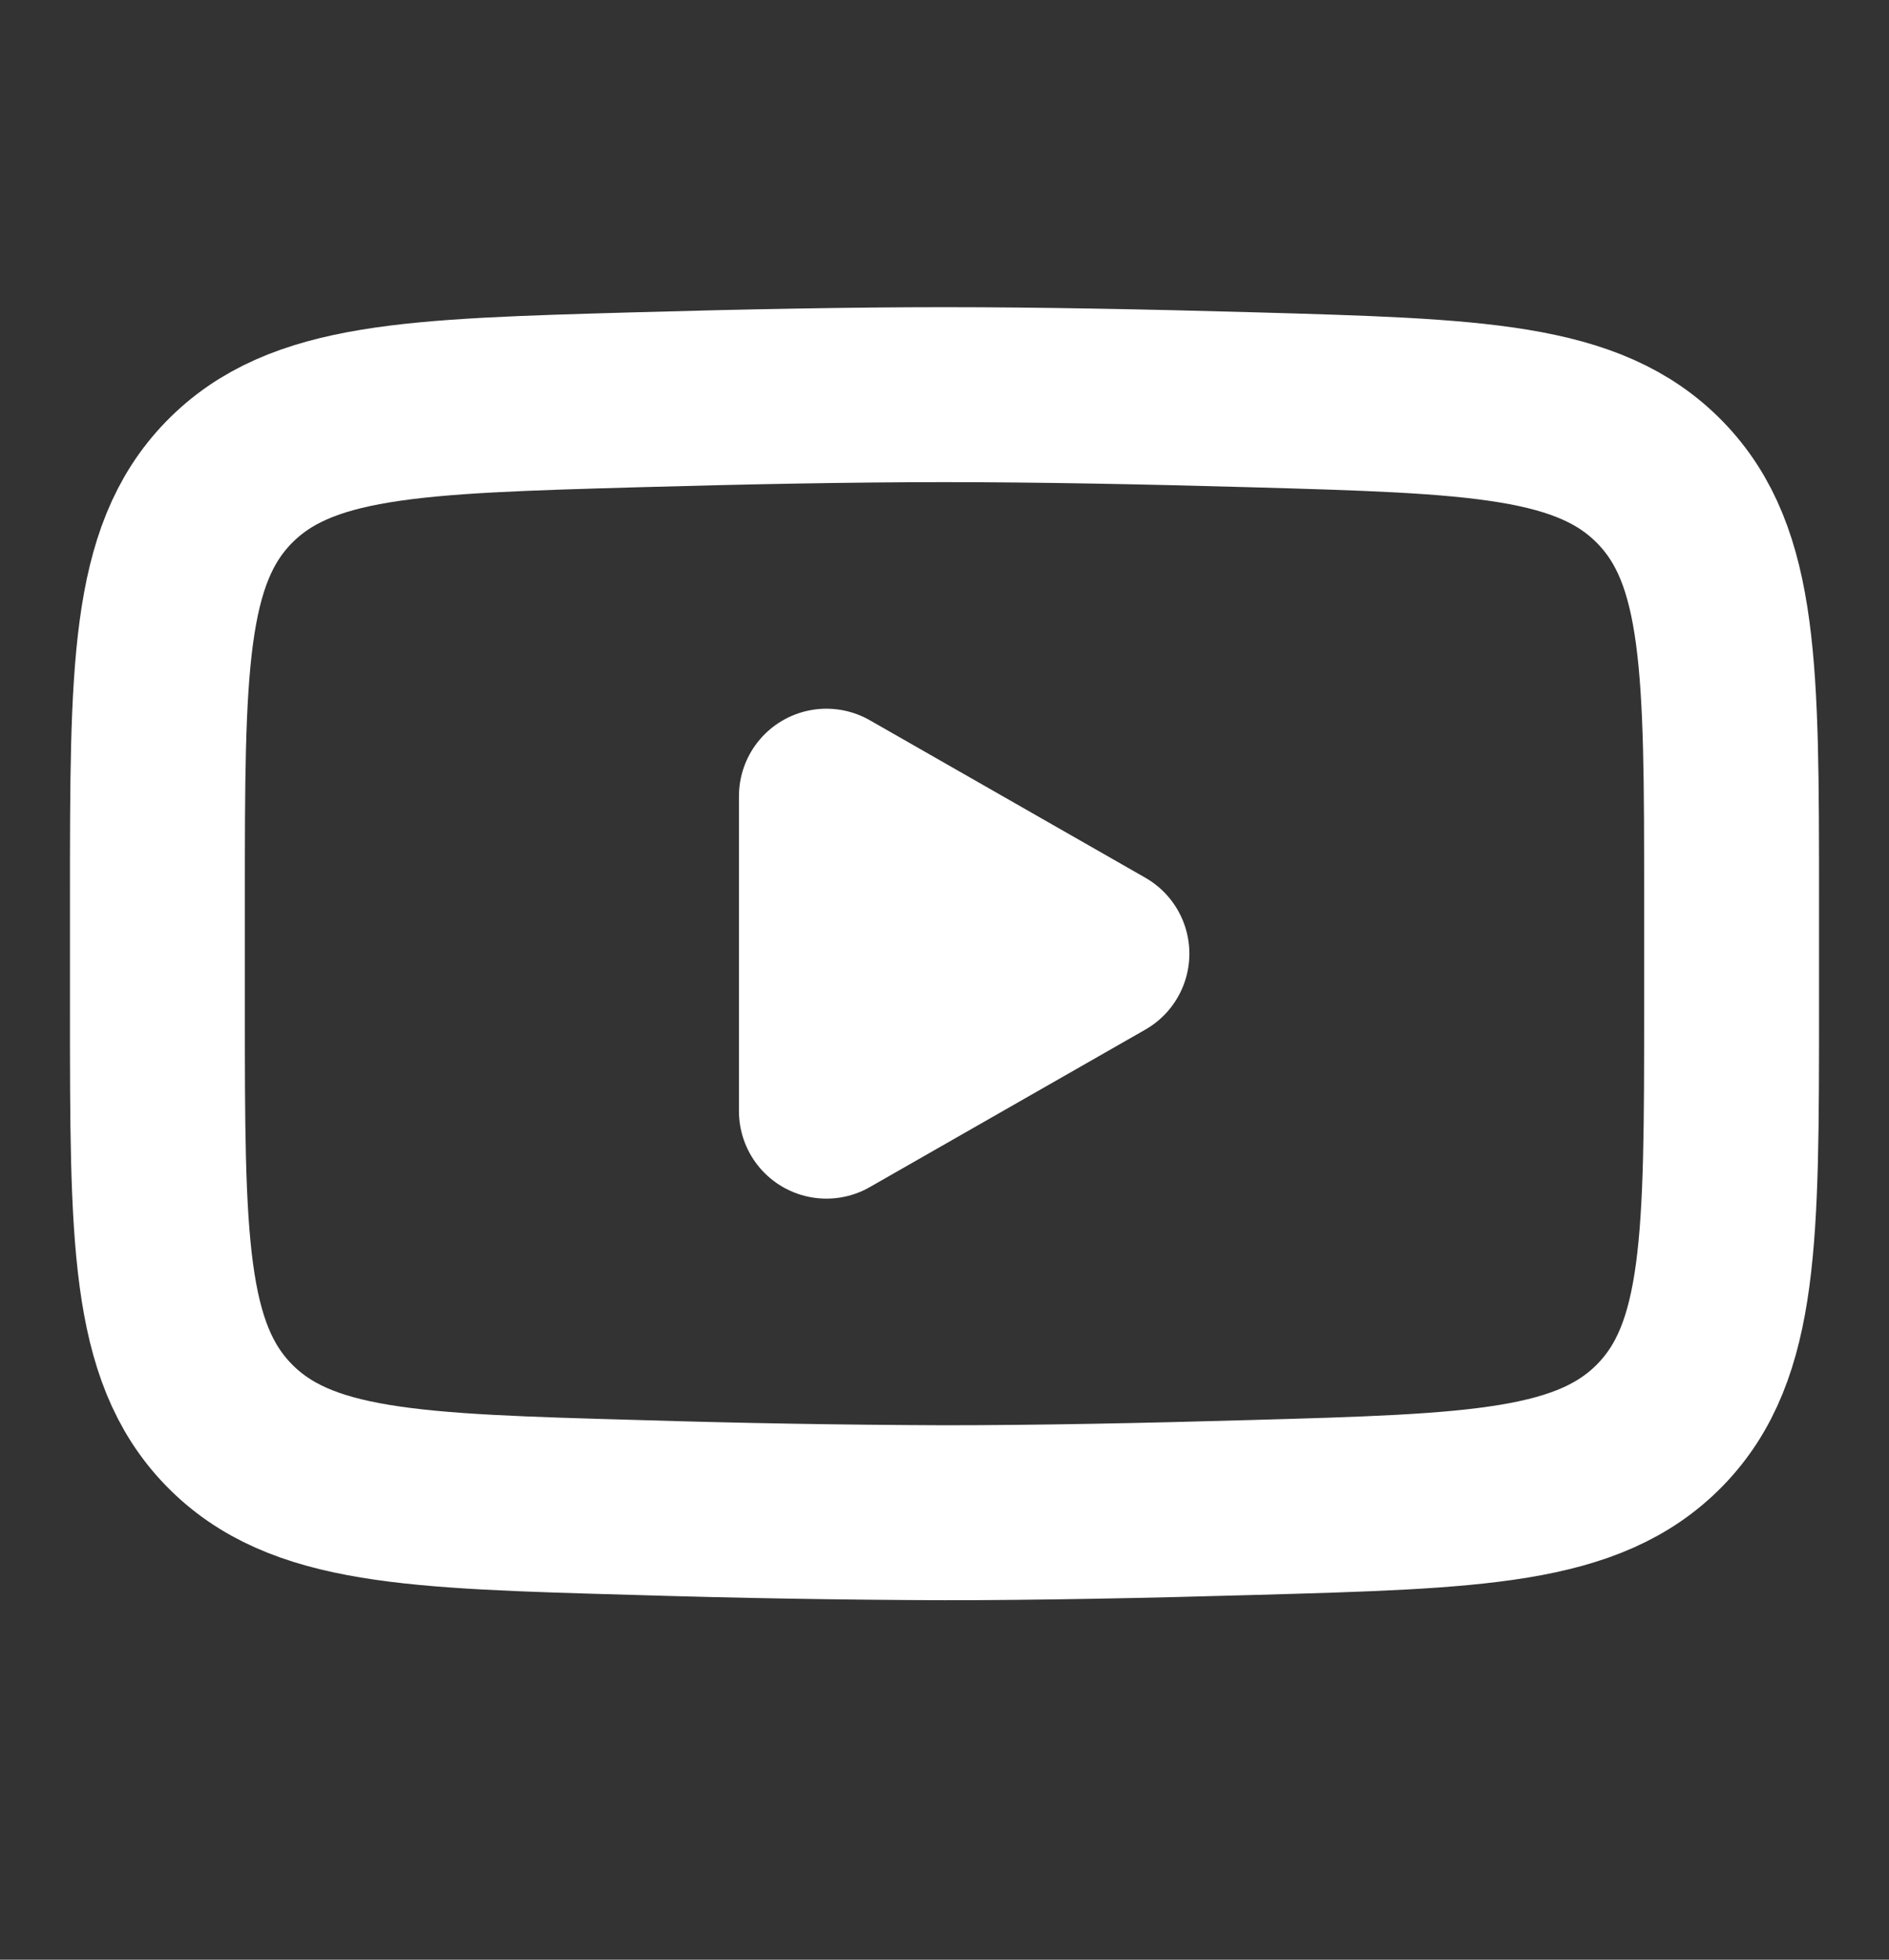 <svg width="27" height="28" viewBox="0 0 27 28" fill="none" xmlns="http://www.w3.org/2000/svg">
<rect x="0" y="0" width="27" height="28" fill="#333333" stroke="none"/>
<path d="M15.75 13.626L11.812 15.876V11.376L15.75 13.626Z" fill="white" stroke="white" stroke-width="2.5" stroke-linecap="round" stroke-linejoin="round"/>
<path d="M2.25 14.421V12.83C2.25 9.573 2.25 7.944 3.268 6.896C4.287 5.848 5.892 5.803 9.099 5.712C10.618 5.669 12.17 5.639 13.5 5.639C14.829 5.639 16.381 5.669 17.901 5.712C21.108 5.803 22.713 5.848 23.731 6.896C24.75 7.944 24.75 9.574 24.75 12.83V14.421C24.75 17.68 24.75 19.307 23.732 20.356C22.713 21.403 21.11 21.449 17.901 21.539C16.382 21.583 14.83 21.614 13.5 21.614C12.033 21.609 10.566 21.584 9.099 21.539C5.892 21.449 4.287 21.404 3.268 20.356C2.25 19.307 2.25 17.678 2.25 14.423V14.421Z" stroke="white" stroke-width="2.5"/>
</svg>
